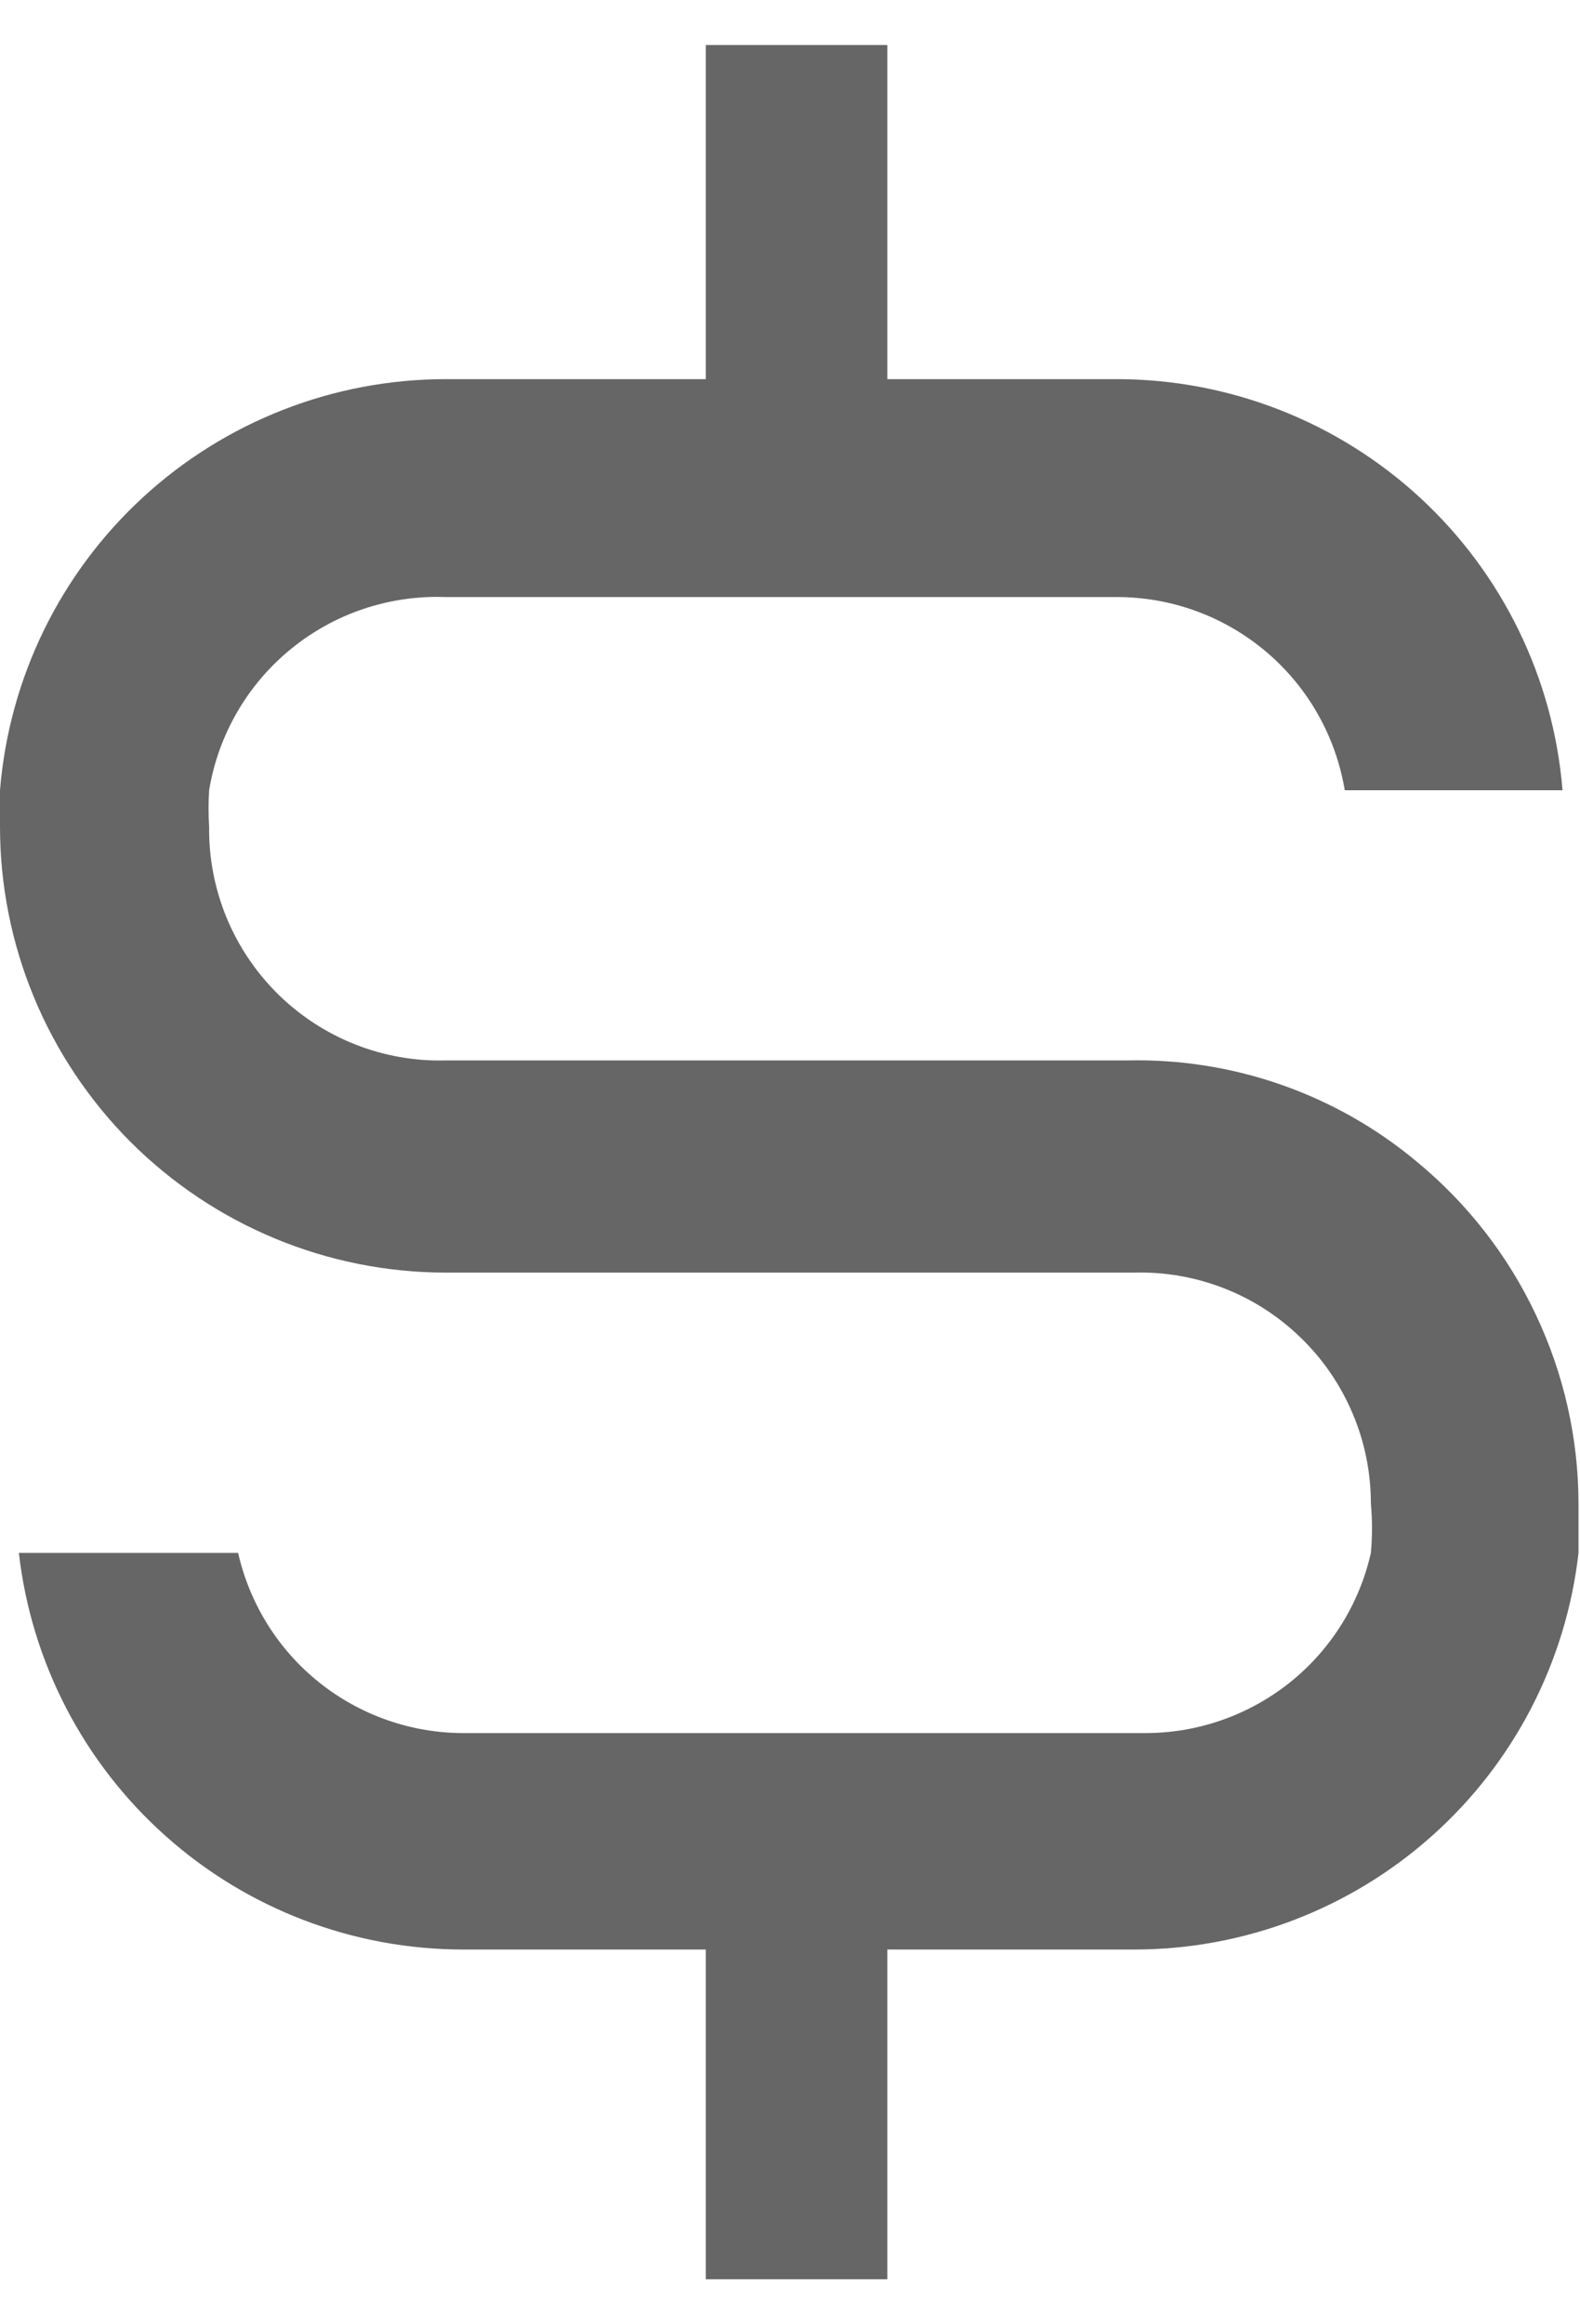 <svg width="17" height="25" viewBox="0 0 17 25" fill="none" xmlns="http://www.w3.org/2000/svg">
<path d="M15.25 12.5C14.376 11.767 13.265 11.379 12.125 11.406H4.797C4.463 11.415 4.13 11.356 3.82 11.233C3.509 11.11 3.226 10.925 2.988 10.69C2.751 10.455 2.563 10.175 2.436 9.866C2.309 9.556 2.246 9.225 2.25 8.891C2.242 8.761 2.242 8.63 2.25 8.5C2.349 7.903 2.662 7.362 3.131 6.98C3.6 6.597 4.192 6.399 4.797 6.422H12.016C12.604 6.421 13.174 6.63 13.624 7.011C14.073 7.391 14.372 7.919 14.469 8.5H16.812C16.714 7.295 16.166 6.171 15.278 5.352C14.389 4.533 13.224 4.078 12.016 4.078H9.547V0.484H7.594V4.078H4.797C3.588 4.078 2.424 4.533 1.535 5.352C0.646 6.171 0.098 7.295 -1.34576e-05 8.5C-0.008 8.63 -0.008 8.761 -1.34576e-05 8.891C-1.34576e-05 9.521 0.124 10.144 0.365 10.726C0.606 11.308 0.96 11.837 1.405 12.283C2.305 13.182 3.525 13.688 4.797 13.688H12.203C12.535 13.679 12.864 13.737 13.173 13.858C13.482 13.979 13.763 14.161 14 14.393C14.238 14.624 14.426 14.901 14.555 15.207C14.684 15.512 14.75 15.84 14.75 16.172C14.766 16.349 14.766 16.526 14.75 16.703C14.626 17.253 14.319 17.744 13.879 18.096C13.438 18.448 12.892 18.64 12.328 18.641H4.984C4.421 18.64 3.874 18.448 3.434 18.096C2.994 17.744 2.687 17.253 2.562 16.703H0.203C0.337 17.877 0.899 18.961 1.781 19.747C2.662 20.534 3.803 20.969 4.984 20.969H7.594V24.516H9.547V20.969H12.203C13.385 20.969 14.525 20.534 15.407 19.747C16.289 18.961 16.85 17.877 16.984 16.703V16.172C16.983 15.47 16.826 14.777 16.526 14.143C16.227 13.508 15.791 12.947 15.25 12.5Z" fill="#666666"/>
</svg>
